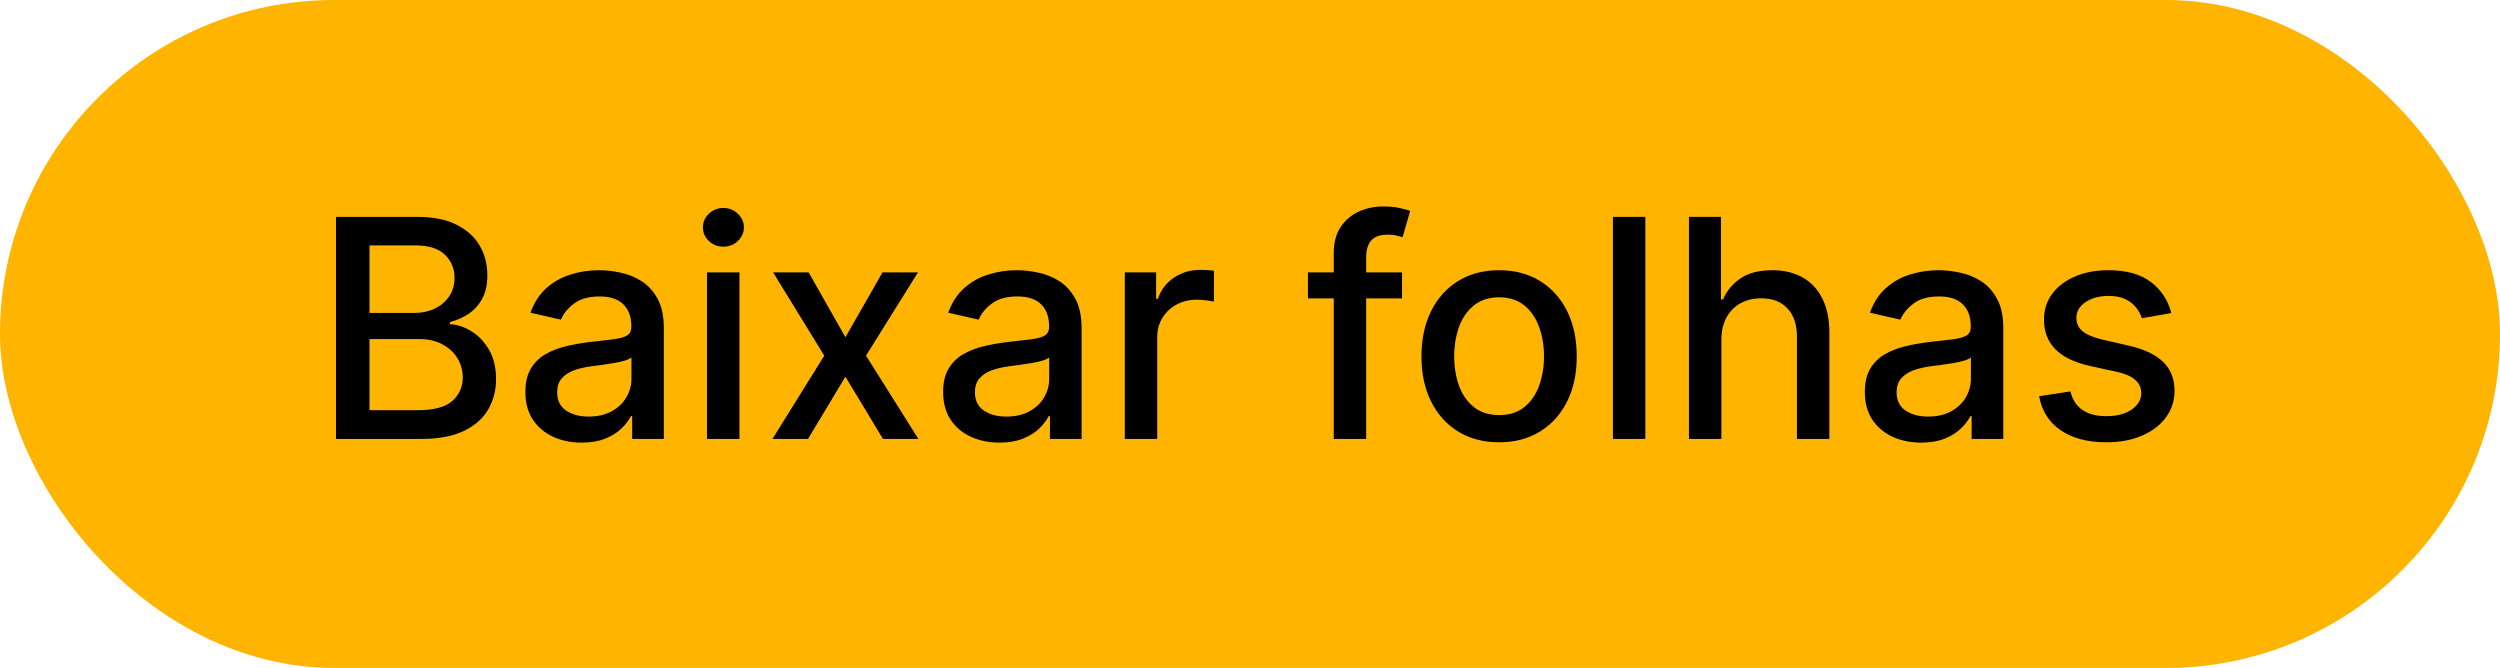 <svg width="131" height="35" viewBox="0 0 131 35" fill="none" xmlns="http://www.w3.org/2000/svg">
<rect width="131" height="35" rx="17.5" fill="#FFB500"/>
<path d="M17.607 23V11.364H21.868C22.694 11.364 23.377 11.5 23.919 11.773C24.461 12.042 24.866 12.407 25.135 12.869C25.404 13.328 25.538 13.845 25.538 14.421C25.538 14.905 25.449 15.314 25.271 15.648C25.093 15.977 24.855 16.242 24.555 16.443C24.26 16.64 23.934 16.784 23.578 16.875V16.989C23.965 17.008 24.341 17.133 24.709 17.364C25.08 17.591 25.387 17.915 25.629 18.335C25.872 18.756 25.993 19.267 25.993 19.869C25.993 20.464 25.853 20.998 25.572 21.472C25.296 21.941 24.868 22.314 24.288 22.591C23.709 22.864 22.968 23 22.067 23H17.607ZM19.362 21.494H21.896C22.737 21.494 23.34 21.331 23.703 21.006C24.067 20.68 24.249 20.273 24.249 19.784C24.249 19.417 24.156 19.079 23.97 18.773C23.785 18.466 23.519 18.222 23.175 18.04C22.834 17.858 22.428 17.767 21.959 17.767H19.362V21.494ZM19.362 16.398H21.715C22.108 16.398 22.463 16.322 22.777 16.171C23.095 16.019 23.347 15.807 23.533 15.534C23.722 15.258 23.817 14.932 23.817 14.557C23.817 14.076 23.648 13.672 23.311 13.347C22.974 13.021 22.457 12.858 21.76 12.858H19.362V16.398ZM30.479 23.193C29.926 23.193 29.426 23.091 28.979 22.886C28.532 22.678 28.178 22.377 27.916 21.983C27.659 21.589 27.53 21.106 27.53 20.534C27.53 20.042 27.625 19.636 27.814 19.318C28.003 19 28.259 18.748 28.581 18.562C28.903 18.377 29.263 18.237 29.66 18.142C30.058 18.047 30.463 17.975 30.876 17.926C31.399 17.866 31.823 17.816 32.149 17.778C32.475 17.737 32.712 17.671 32.859 17.579C33.007 17.489 33.081 17.341 33.081 17.136V17.097C33.081 16.6 32.941 16.216 32.66 15.943C32.384 15.671 31.971 15.534 31.422 15.534C30.85 15.534 30.399 15.661 30.07 15.915C29.744 16.165 29.518 16.443 29.393 16.75L27.797 16.386C27.986 15.856 28.263 15.428 28.626 15.102C28.994 14.773 29.416 14.534 29.893 14.386C30.371 14.235 30.873 14.159 31.399 14.159C31.748 14.159 32.117 14.201 32.507 14.284C32.901 14.364 33.269 14.511 33.609 14.727C33.954 14.943 34.236 15.252 34.456 15.653C34.676 16.051 34.785 16.568 34.785 17.204V23H33.126V21.807H33.058C32.948 22.026 32.784 22.242 32.564 22.454C32.344 22.667 32.062 22.843 31.717 22.983C31.373 23.123 30.96 23.193 30.479 23.193ZM30.848 21.829C31.318 21.829 31.719 21.737 32.053 21.551C32.39 21.366 32.645 21.123 32.82 20.824C32.998 20.521 33.087 20.197 33.087 19.852V18.727C33.026 18.788 32.909 18.845 32.734 18.898C32.564 18.947 32.369 18.991 32.149 19.028C31.93 19.062 31.715 19.095 31.507 19.125C31.299 19.151 31.125 19.174 30.984 19.193C30.655 19.235 30.354 19.305 30.081 19.403C29.812 19.502 29.596 19.644 29.433 19.829C29.274 20.011 29.195 20.254 29.195 20.557C29.195 20.977 29.35 21.296 29.66 21.511C29.971 21.724 30.367 21.829 30.848 21.829ZM37.048 23V14.273H38.747V23H37.048ZM37.906 12.926C37.611 12.926 37.357 12.828 37.145 12.631C36.937 12.43 36.832 12.191 36.832 11.915C36.832 11.634 36.937 11.396 37.145 11.199C37.357 10.998 37.611 10.898 37.906 10.898C38.202 10.898 38.454 10.998 38.662 11.199C38.874 11.396 38.98 11.634 38.98 11.915C38.98 12.191 38.874 12.43 38.662 12.631C38.454 12.828 38.202 12.926 37.906 12.926ZM42.374 14.273L44.3 17.671L46.243 14.273H48.101L45.379 18.636L48.124 23H46.266L44.3 19.739L42.34 23H40.476L43.192 18.636L40.51 14.273H42.374ZM52.369 23.193C51.816 23.193 51.316 23.091 50.869 22.886C50.422 22.678 50.068 22.377 49.807 21.983C49.549 21.589 49.42 21.106 49.42 20.534C49.42 20.042 49.515 19.636 49.705 19.318C49.894 19 50.15 18.748 50.472 18.562C50.794 18.377 51.153 18.237 51.551 18.142C51.949 18.047 52.354 17.975 52.767 17.926C53.29 17.866 53.714 17.816 54.04 17.778C54.365 17.737 54.602 17.671 54.75 17.579C54.898 17.489 54.972 17.341 54.972 17.136V17.097C54.972 16.6 54.831 16.216 54.551 15.943C54.275 15.671 53.862 15.534 53.312 15.534C52.74 15.534 52.29 15.661 51.96 15.915C51.635 16.165 51.409 16.443 51.284 16.75L49.688 16.386C49.877 15.856 50.153 15.428 50.517 15.102C50.885 14.773 51.307 14.534 51.784 14.386C52.261 14.235 52.763 14.159 53.29 14.159C53.638 14.159 54.008 14.201 54.398 14.284C54.792 14.364 55.159 14.511 55.5 14.727C55.845 14.943 56.127 15.252 56.347 15.653C56.566 16.051 56.676 16.568 56.676 17.204V23H55.017V21.807H54.949C54.839 22.026 54.674 22.242 54.455 22.454C54.235 22.667 53.953 22.843 53.608 22.983C53.263 23.123 52.85 23.193 52.369 23.193ZM52.739 21.829C53.208 21.829 53.61 21.737 53.943 21.551C54.28 21.366 54.536 21.123 54.71 20.824C54.888 20.521 54.977 20.197 54.977 19.852V18.727C54.917 18.788 54.799 18.845 54.625 18.898C54.455 18.947 54.26 18.991 54.04 19.028C53.82 19.062 53.606 19.095 53.398 19.125C53.189 19.151 53.015 19.174 52.875 19.193C52.545 19.235 52.244 19.305 51.972 19.403C51.703 19.502 51.487 19.644 51.324 19.829C51.165 20.011 51.085 20.254 51.085 20.557C51.085 20.977 51.24 21.296 51.551 21.511C51.862 21.724 52.258 21.829 52.739 21.829ZM58.939 23V14.273H60.581V15.659H60.672C60.831 15.189 61.111 14.82 61.513 14.551C61.918 14.278 62.376 14.142 62.888 14.142C62.994 14.142 63.119 14.146 63.263 14.153C63.41 14.161 63.526 14.171 63.609 14.182V15.807C63.541 15.788 63.42 15.767 63.246 15.744C63.072 15.718 62.897 15.704 62.723 15.704C62.322 15.704 61.964 15.79 61.649 15.96C61.339 16.127 61.092 16.36 60.91 16.659C60.729 16.954 60.638 17.292 60.638 17.671V23H58.939ZM73.467 14.273V15.636H68.535V14.273H73.467ZM69.888 23V13.261C69.888 12.716 70.007 12.263 70.246 11.903C70.484 11.54 70.801 11.269 71.195 11.091C71.588 10.909 72.017 10.818 72.479 10.818C72.82 10.818 73.111 10.847 73.354 10.903C73.596 10.956 73.776 11.006 73.894 11.051L73.496 12.426C73.416 12.403 73.314 12.377 73.189 12.347C73.064 12.312 72.912 12.296 72.734 12.296C72.322 12.296 72.026 12.398 71.848 12.602C71.674 12.807 71.587 13.102 71.587 13.489V23H69.888ZM78.553 23.176C77.734 23.176 77.02 22.989 76.41 22.614C75.801 22.239 75.327 21.714 74.99 21.04C74.653 20.366 74.484 19.578 74.484 18.676C74.484 17.771 74.653 16.979 74.99 16.301C75.327 15.623 75.801 15.097 76.41 14.722C77.02 14.347 77.734 14.159 78.553 14.159C79.371 14.159 80.085 14.347 80.695 14.722C81.305 15.097 81.778 15.623 82.115 16.301C82.452 16.979 82.621 17.771 82.621 18.676C82.621 19.578 82.452 20.366 82.115 21.04C81.778 21.714 81.305 22.239 80.695 22.614C80.085 22.989 79.371 23.176 78.553 23.176ZM78.558 21.75C79.088 21.75 79.528 21.61 79.876 21.329C80.225 21.049 80.483 20.676 80.649 20.21C80.82 19.744 80.905 19.231 80.905 18.671C80.905 18.114 80.82 17.602 80.649 17.136C80.483 16.667 80.225 16.29 79.876 16.006C79.528 15.722 79.088 15.579 78.558 15.579C78.024 15.579 77.581 15.722 77.229 16.006C76.88 16.29 76.621 16.667 76.45 17.136C76.284 17.602 76.2 18.114 76.2 18.671C76.2 19.231 76.284 19.744 76.45 20.21C76.621 20.676 76.88 21.049 77.229 21.329C77.581 21.61 78.024 21.75 78.558 21.75ZM86.216 11.364V23H84.517V11.364H86.216ZM90.2 17.818V23H88.501V11.364H90.178V15.693H90.285C90.49 15.223 90.803 14.85 91.223 14.574C91.644 14.297 92.193 14.159 92.871 14.159C93.469 14.159 93.992 14.282 94.439 14.528C94.89 14.775 95.238 15.142 95.484 15.631C95.734 16.116 95.859 16.722 95.859 17.449V23H94.16V17.653C94.16 17.013 93.996 16.517 93.666 16.165C93.337 15.809 92.878 15.631 92.291 15.631C91.89 15.631 91.53 15.716 91.212 15.886C90.897 16.057 90.649 16.307 90.467 16.636C90.289 16.962 90.2 17.356 90.2 17.818ZM100.666 23.193C100.113 23.193 99.613 23.091 99.166 22.886C98.719 22.678 98.365 22.377 98.104 21.983C97.846 21.589 97.717 21.106 97.717 20.534C97.717 20.042 97.812 19.636 98.001 19.318C98.191 19 98.447 18.748 98.769 18.562C99.09 18.377 99.45 18.237 99.848 18.142C100.246 18.047 100.651 17.975 101.064 17.926C101.587 17.866 102.011 17.816 102.337 17.778C102.662 17.737 102.899 17.671 103.047 17.579C103.195 17.489 103.268 17.341 103.268 17.136V17.097C103.268 16.6 103.128 16.216 102.848 15.943C102.571 15.671 102.159 15.534 101.609 15.534C101.037 15.534 100.587 15.661 100.257 15.915C99.931 16.165 99.706 16.443 99.581 16.75L97.984 16.386C98.174 15.856 98.45 15.428 98.814 15.102C99.181 14.773 99.604 14.534 100.081 14.386C100.558 14.235 101.06 14.159 101.587 14.159C101.935 14.159 102.304 14.201 102.695 14.284C103.089 14.364 103.456 14.511 103.797 14.727C104.142 14.943 104.424 15.252 104.643 15.653C104.863 16.051 104.973 16.568 104.973 17.204V23H103.314V21.807H103.246C103.136 22.026 102.971 22.242 102.751 22.454C102.532 22.667 102.25 22.843 101.905 22.983C101.56 23.123 101.147 23.193 100.666 23.193ZM101.036 21.829C101.505 21.829 101.907 21.737 102.24 21.551C102.577 21.366 102.833 21.123 103.007 20.824C103.185 20.521 103.274 20.197 103.274 19.852V18.727C103.214 18.788 103.096 18.845 102.922 18.898C102.751 18.947 102.556 18.991 102.337 19.028C102.117 19.062 101.903 19.095 101.695 19.125C101.486 19.151 101.312 19.174 101.172 19.193C100.842 19.235 100.541 19.305 100.268 19.403C99.999 19.502 99.784 19.644 99.621 19.829C99.462 20.011 99.382 20.254 99.382 20.557C99.382 20.977 99.537 21.296 99.848 21.511C100.159 21.724 100.554 21.829 101.036 21.829ZM113.776 16.403L112.236 16.676C112.171 16.479 112.069 16.292 111.929 16.114C111.793 15.936 111.607 15.79 111.372 15.676C111.137 15.562 110.844 15.506 110.491 15.506C110.01 15.506 109.609 15.614 109.287 15.829C108.965 16.042 108.804 16.316 108.804 16.653C108.804 16.945 108.912 17.18 109.128 17.358C109.344 17.536 109.692 17.682 110.173 17.796L111.56 18.114C112.363 18.299 112.961 18.585 113.355 18.972C113.749 19.358 113.946 19.86 113.946 20.477C113.946 21 113.795 21.466 113.491 21.875C113.192 22.28 112.774 22.599 112.236 22.829C111.702 23.061 111.082 23.176 110.378 23.176C109.401 23.176 108.603 22.968 107.986 22.551C107.368 22.131 106.99 21.534 106.849 20.761L108.491 20.511C108.594 20.939 108.804 21.263 109.122 21.483C109.44 21.699 109.855 21.807 110.366 21.807C110.923 21.807 111.368 21.691 111.702 21.46C112.035 21.225 112.202 20.939 112.202 20.602C112.202 20.329 112.099 20.1 111.895 19.915C111.694 19.729 111.385 19.589 110.969 19.494L109.491 19.171C108.677 18.985 108.075 18.689 107.685 18.284C107.298 17.879 107.105 17.366 107.105 16.744C107.105 16.229 107.249 15.778 107.537 15.392C107.825 15.006 108.223 14.704 108.73 14.489C109.238 14.269 109.819 14.159 110.474 14.159C111.418 14.159 112.16 14.364 112.702 14.773C113.243 15.178 113.601 15.722 113.776 16.403Z" fill="black"/>
</svg>
